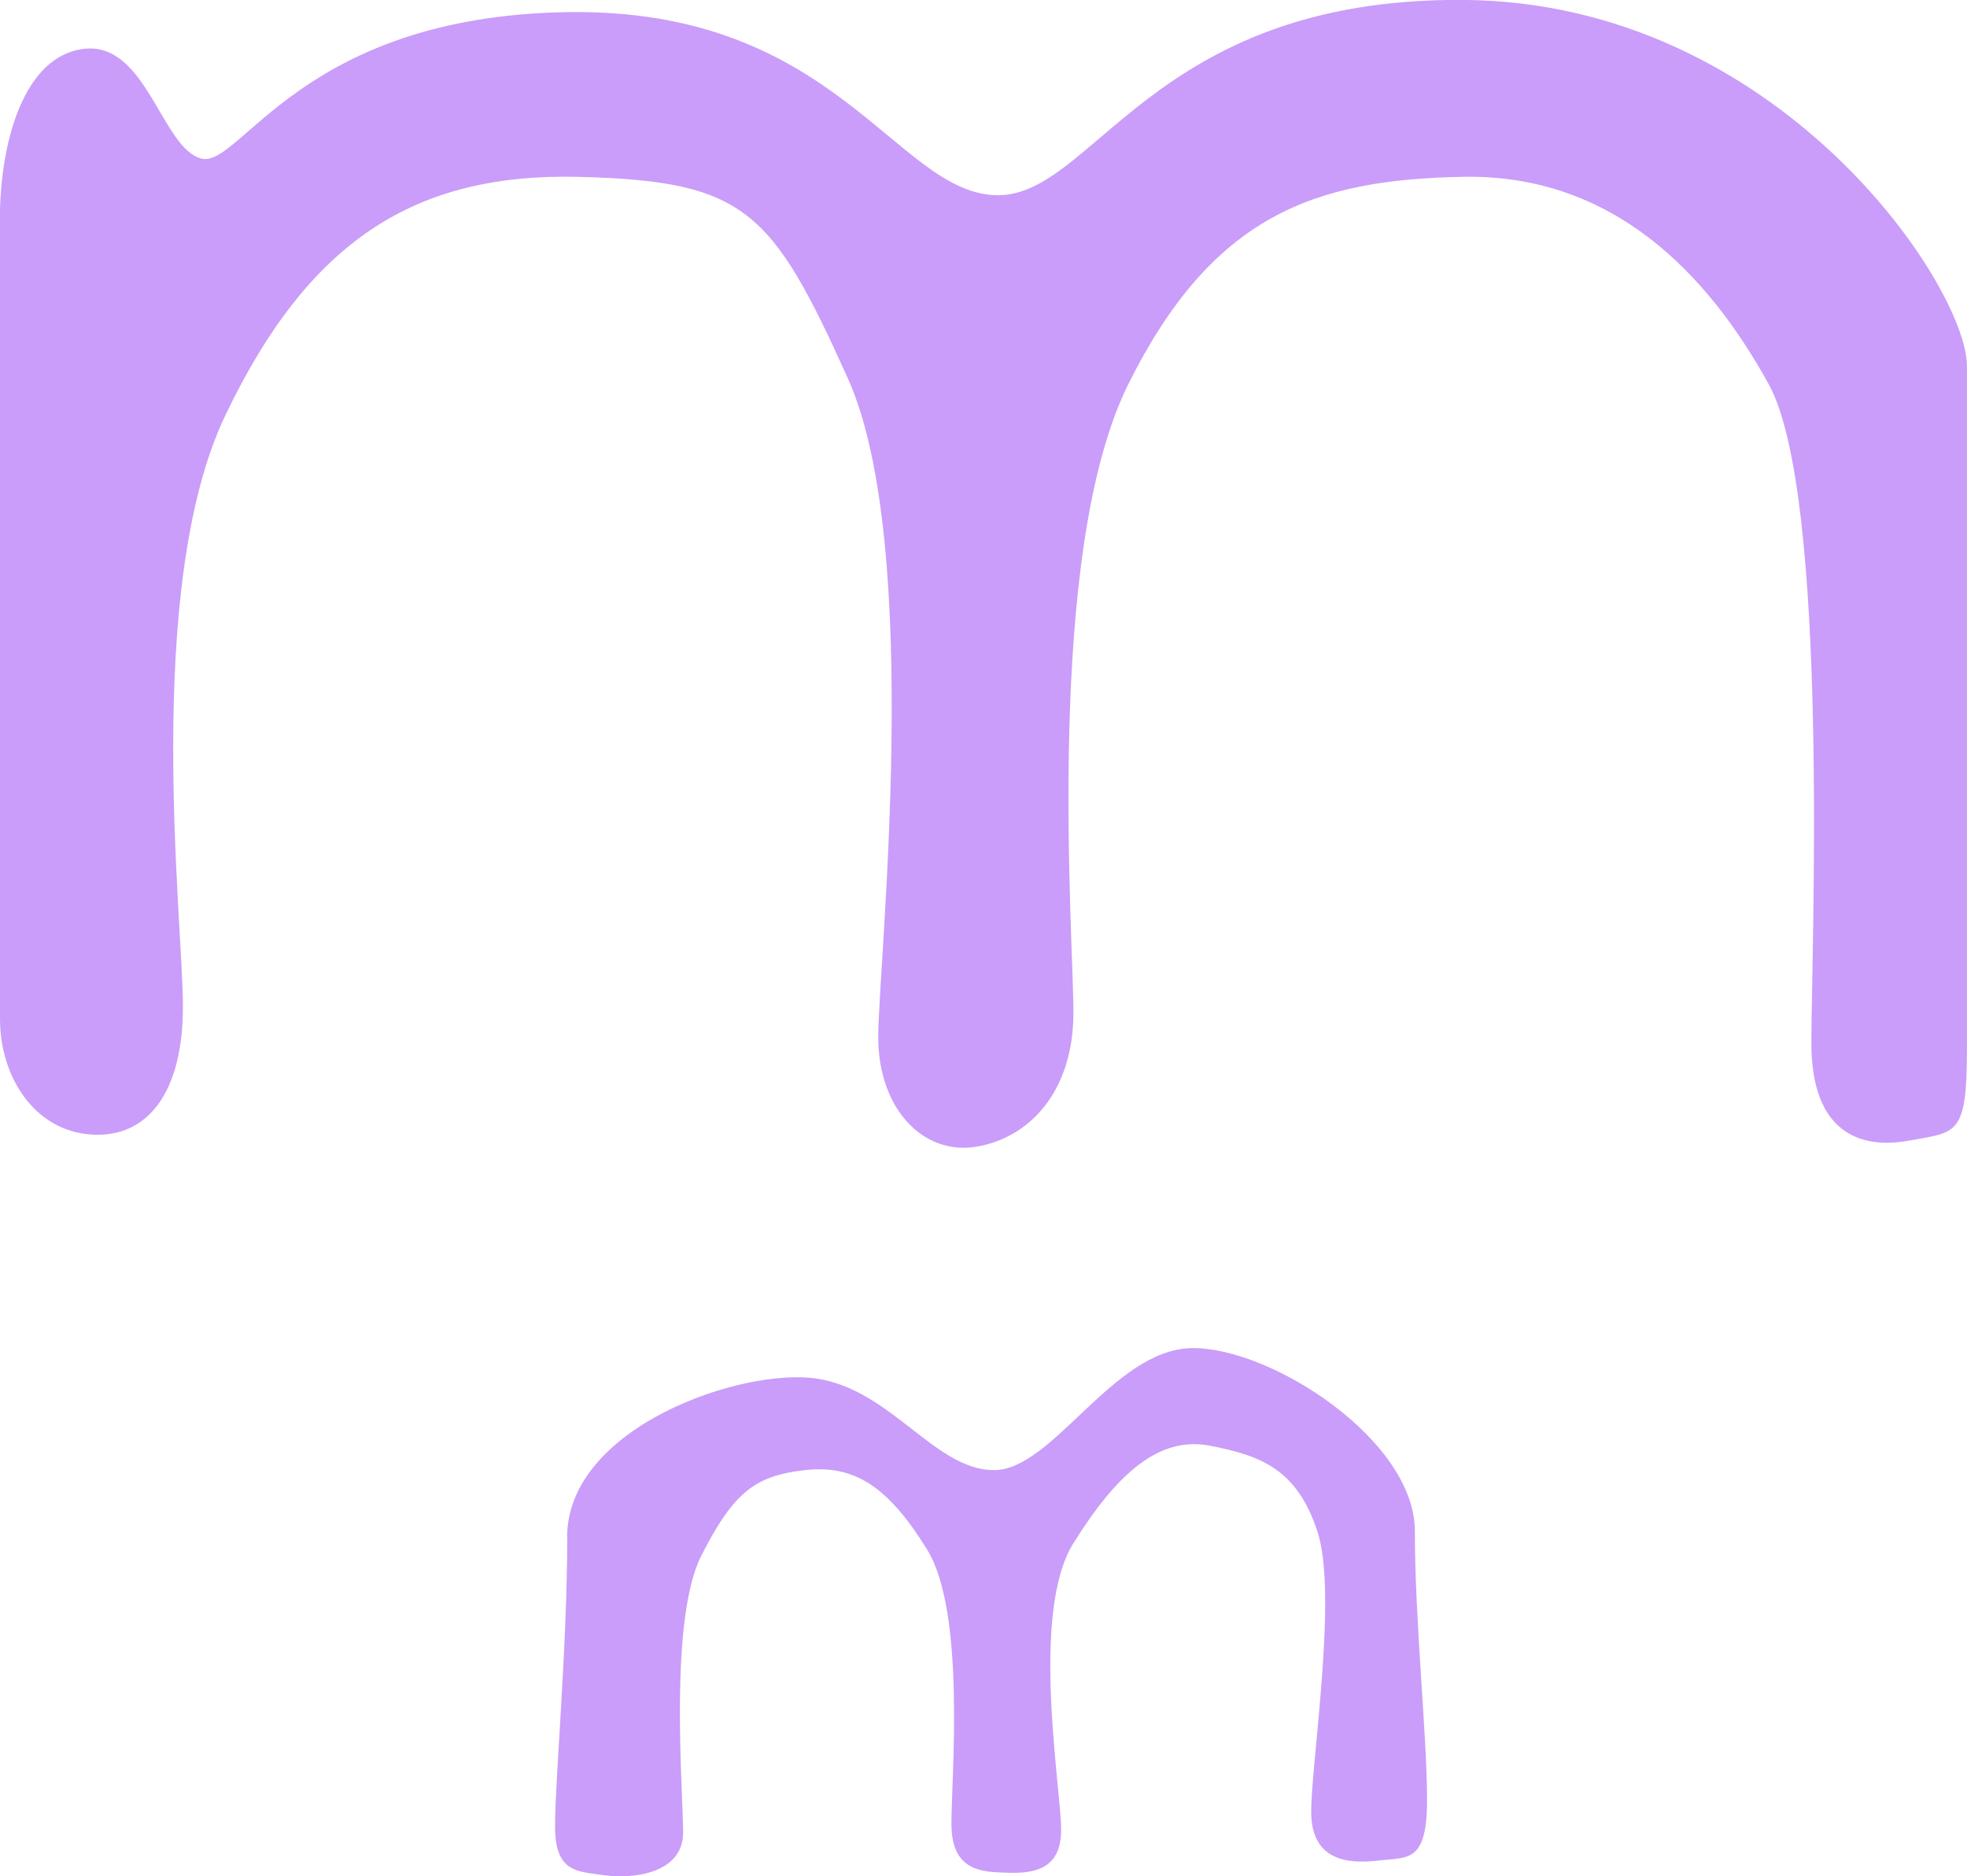 <?xml version="1.0" encoding="UTF-8" standalone="no"?>
<!-- Created with Inkscape (http://www.inkscape.org/) -->

<svg
   xmlns:dc="http://purl.org/dc/elements/1.1/"
   xmlns:cc="http://creativecommons.org/ns#"
   xmlns:rdf="http://www.w3.org/1999/02/22-rdf-syntax-ns#"
   xmlns:svg="http://www.w3.org/2000/svg"
   xmlns="http://www.w3.org/2000/svg"
   xmlns:sodipodi="http://sodipodi.sourceforge.net/DTD/sodipodi-0.dtd"
   xmlns:inkscape="http://www.inkscape.org/namespaces/inkscape"
   width="115.179"
   height="109.853"
   viewBox="0 0 30.474 29.065"
   version="1.1"
   id="svg875"
   inkscape:version="0.92.2 5c3e80d, 2017-08-06"
   sodipodi:docname="icon.svg">
  <defs
     id="defs869" />
  <sodipodi:namedview
     id="base"
     pagecolor="#ffffff"
     bordercolor="#666666"
     borderopacity="1.0"
     inkscape:pageopacity="0.0"
     inkscape:pageshadow="2"
     inkscape:zoom="1.4"
     inkscape:cx="41.240526"
     inkscape:cy="114.2606"
     inkscape:document-units="mm"
     inkscape:current-layer="g856"
     showgrid="false"
     units="px"
     fit-margin-top="0"
     fit-margin-left="0"
     fit-margin-right="0"
     fit-margin-bottom="0"
     inkscape:window-width="1770"
     inkscape:window-height="1061"
     inkscape:window-x="150"
     inkscape:window-y="0"
     inkscape:window-maximized="1" />
  <g
     inkscape:label="Layer 1"
     inkscape:groupmode="layer"
     id="layer1"
     transform="translate(418.278,124.065)">
    <g
       transform="translate(-538.758,-280.08)"
       id="g856">
      <path
         sodipodi:nodetypes="zzzzzzzzzzzzzzzzzzzzzzz"
         inkscape:connector-curvature="0"
         id="path4527"
         d="m 120.48,171.795 c 0,0.913 0.542,1.739 1.417,1.795 0.876,0.056 1.417,-0.659 1.417,-1.984 0,-1.325 -0.622,-6.49 0.661,-9.166 1.283,-2.676 2.913,-3.751 5.481,-3.685 2.568,0.065 2.981,0.509 4.158,3.118 1.176,2.609 0.472,9.095 0.472,10.205 0,1.111 0.693,1.832 1.512,1.701 0.819,-0.131 1.512,-0.843 1.512,-2.079 0,-1.236 -0.455,-7.108 0.85,-9.733 1.306,-2.625 2.891,-3.173 5.197,-3.213 2.306,-0.039 3.776,1.491 4.725,3.213 0.948,1.721 0.661,8.801 0.661,10.205 0,1.405 0.772,1.647 1.512,1.512 0.74,-0.135 0.898,-0.069 0.898,-1.417 v -10.583 c 0,-1.229 -2.915,-5.633 -7.796,-5.67 -4.881,-0.037 -5.735,3.104 -7.276,3.024 -1.541,-0.08 -2.474,-2.902 -6.615,-2.835 -4.14,0.067 -5.062,2.431 -5.67,2.268 -0.608,-0.163 -0.846,-1.792 -1.795,-1.701 -0.95,0.091 -1.323,1.446 -1.323,2.646 z"
         style="color:#000000;clip-rule:nonzero;display:inline;overflow:visible;visibility:visible;opacity:1;isolation:auto;mix-blend-mode:normal;color-interpolation:sRGB;color-interpolation-filters:linearRGB;solid-color:#000000;solid-opacity:1;fill:#c99df9;fill-opacity:1;fill-rule:evenodd;stroke:none;stroke-width:1.058;stroke-linecap:butt;stroke-linejoin:miter;stroke-miterlimit:4;stroke-dasharray:none;stroke-dashoffset:0;stroke-opacity:1;color-rendering:auto;image-rendering:auto;shape-rendering:auto;text-rendering:auto;enable-background:accumulate" />
      <path
         sodipodi:nodetypes="czzzzzzzzzzzzzzzzzzzzc"
         inkscape:connector-curvature="0"
         id="path4529"
         d="m 129.268,179.827 c 0,1.707 -0.189,3.755 -0.189,4.479 0,0.724 0.35,0.696 0.756,0.756 0.406,0.06 1.228,-0.003 1.228,-0.661 0,-0.659 -0.225,-3.292 0.283,-4.29 0.509,-0.998 0.842,-1.236 1.606,-1.323 0.765,-0.086 1.287,0.253 1.89,1.228 0.603,0.976 0.378,3.513 0.378,4.252 0,0.739 0.481,0.744 0.85,0.756 0.369,0.012 0.85,-0.012 0.85,-0.661 0,-0.649 -0.483,-3.363 0.189,-4.441 0.672,-1.078 1.327,-1.666 2.117,-1.512 0.79,0.154 1.342,0.359 1.663,1.323 0.321,0.964 -0.095,3.58 -0.095,4.347 0,0.767 0.579,0.81 1.039,0.756 0.46,-0.054 0.756,0.043 0.756,-0.945 0,-0.988 -0.189,-2.742 -0.189,-4.158 0,-1.415 -2.24,-2.855 -3.458,-2.835 -1.218,0.021 -2.149,1.89 -3.062,1.89 -0.913,0 -1.585,-1.238 -2.74,-1.417 -1.155,-0.179 -3.874,0.75 -3.874,2.457 z"
         style="color:#000000;clip-rule:nonzero;display:inline;overflow:visible;visibility:visible;opacity:1;isolation:auto;mix-blend-mode:normal;color-interpolation:sRGB;color-interpolation-filters:linearRGB;solid-color:#000000;solid-opacity:1;fill:#c99df9;fill-opacity:1;fill-rule:evenodd;stroke:none;stroke-width:1.058;stroke-linecap:butt;stroke-linejoin:miter;stroke-miterlimit:4;stroke-dasharray:none;stroke-dashoffset:0;stroke-opacity:1;color-rendering:auto;image-rendering:auto;shape-rendering:auto;text-rendering:auto;enable-background:accumulate" />
    </g>
  </g>
</svg>
